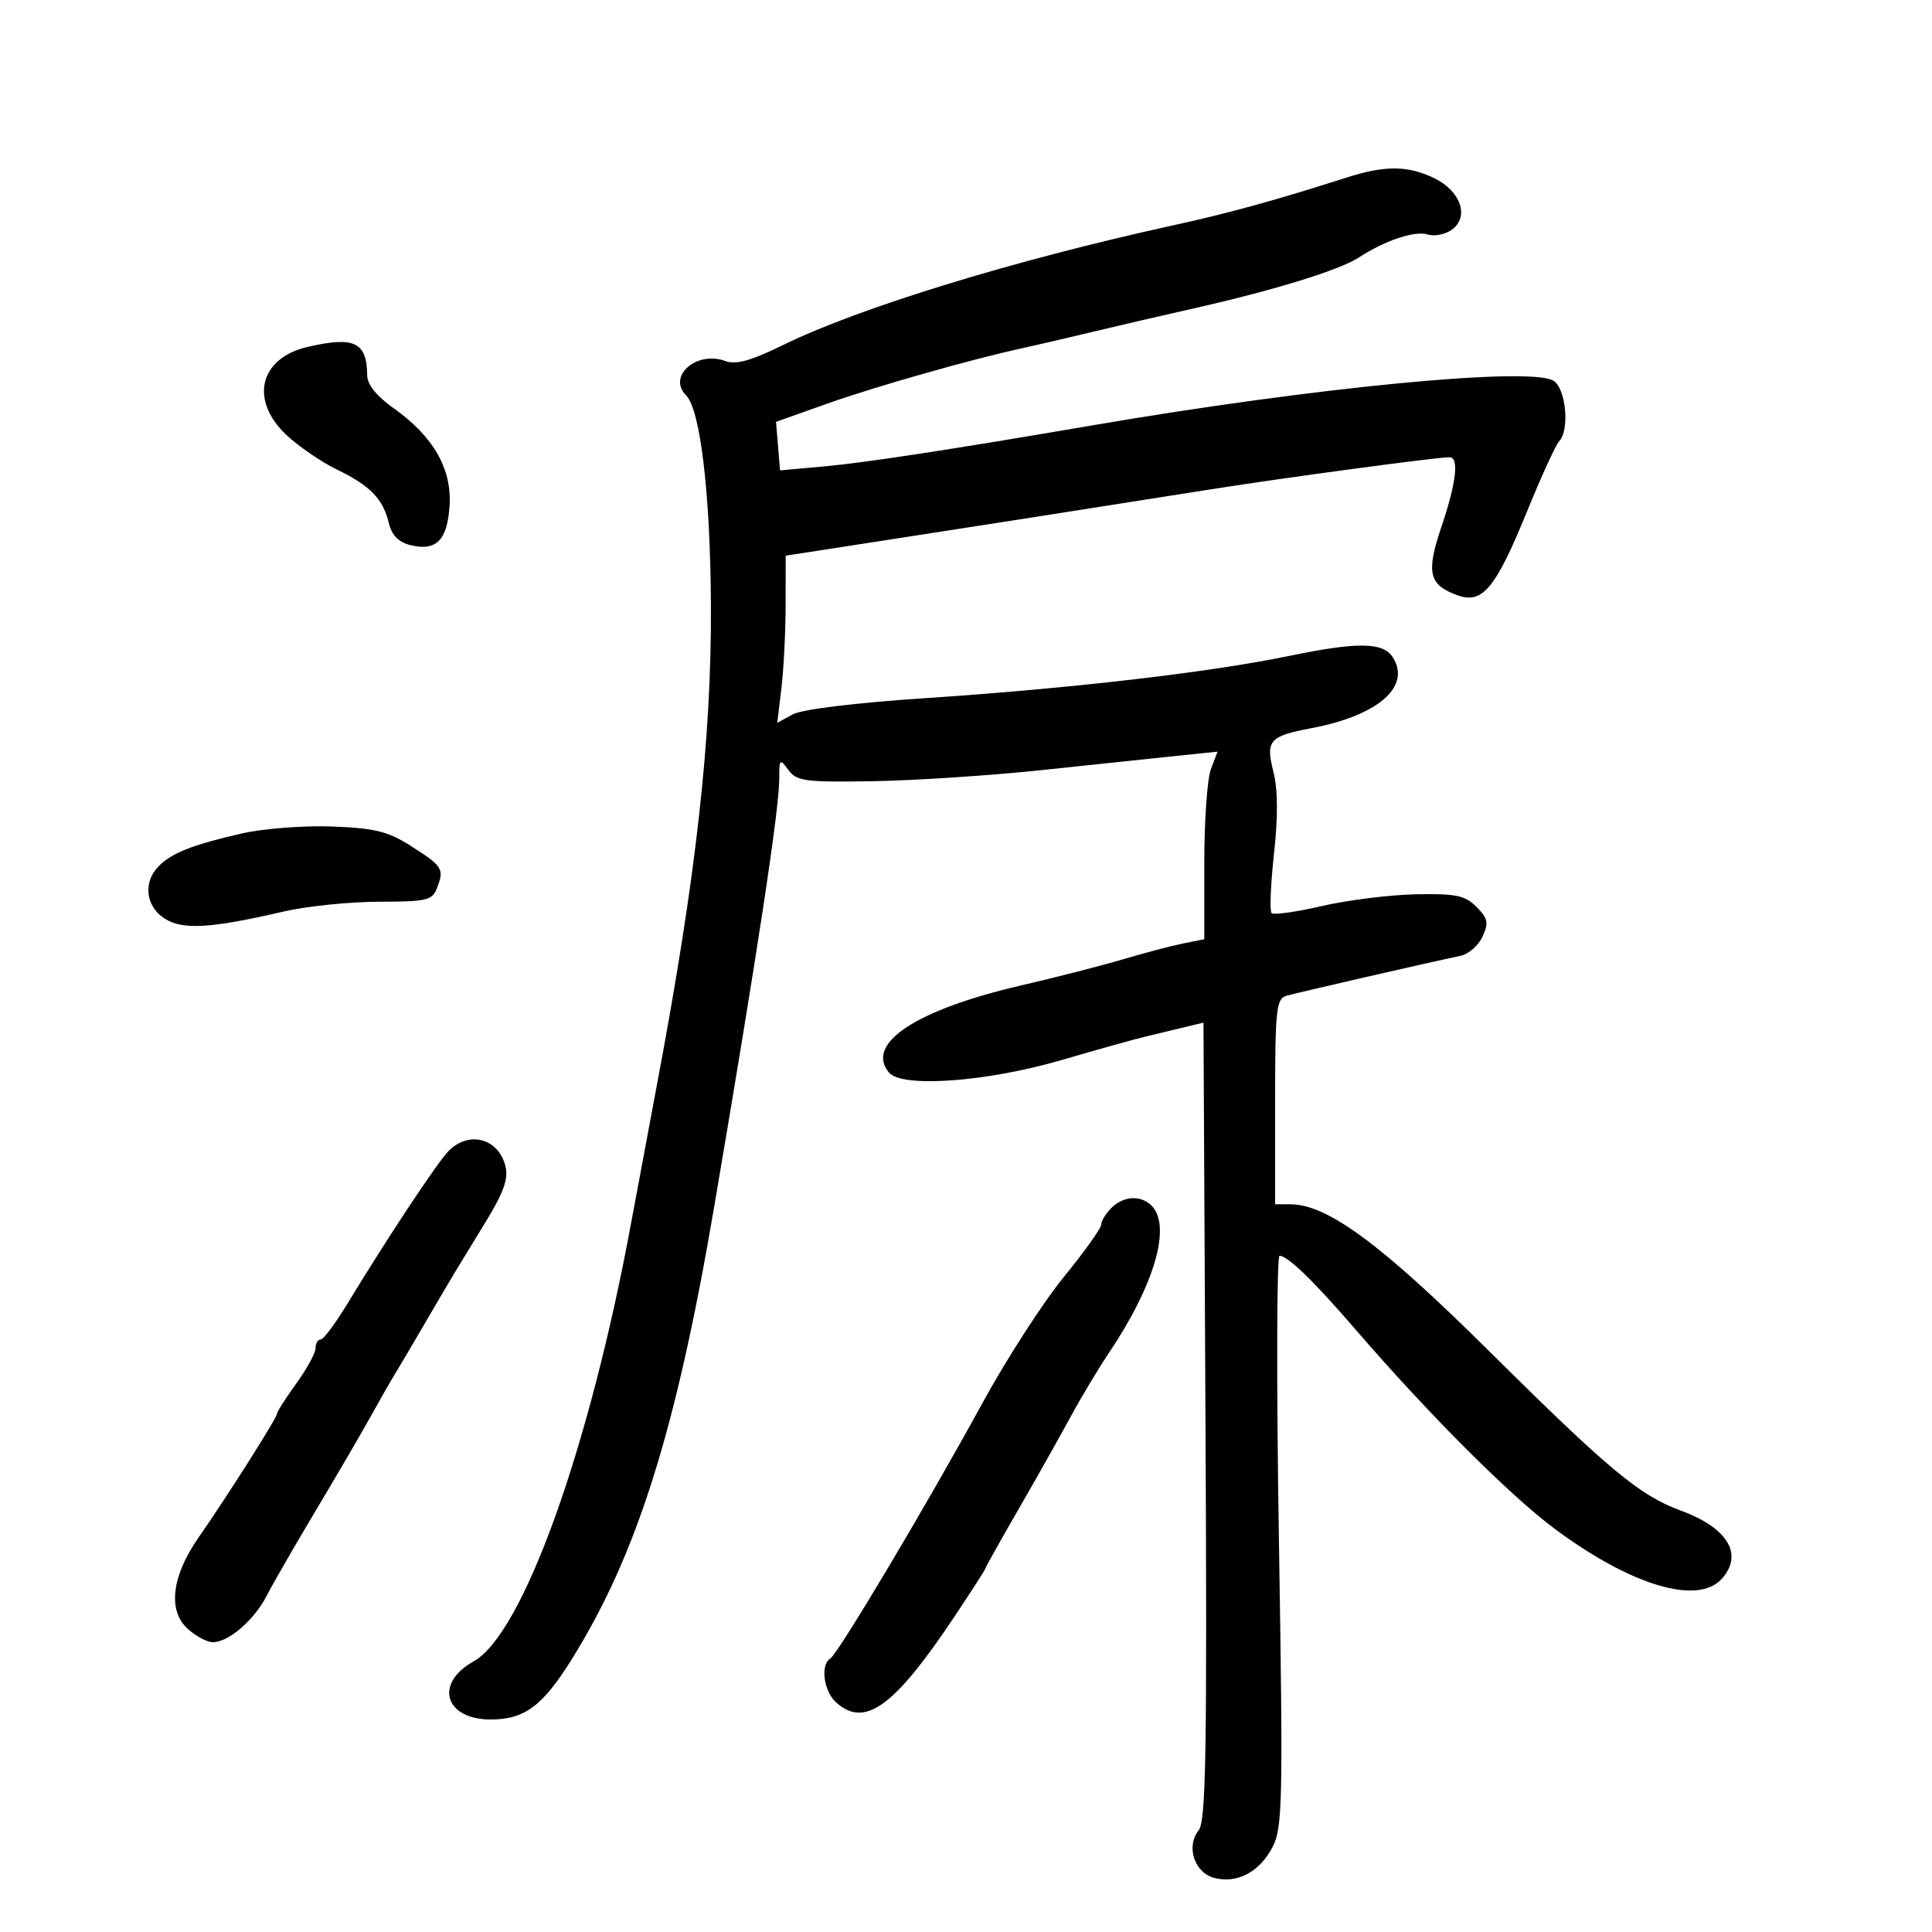 <svg xmlns="http://www.w3.org/2000/svg" width="300" height="300" viewBox="0 0 300 300" version="1.1">
	<path d="M 209 27.599 C 198.043 31.109, 190.857 33.086, 182 35.027 C 157.508 40.393, 133.380 47.798, 121.671 53.541 C 116.650 56.004, 114.268 56.674, 112.671 56.073 C 108.196 54.388, 103.560 58.417, 106.543 61.400 C 108.757 63.614, 110.308 76.761, 110.390 94 C 110.489 114.868, 108.079 136.259, 101.997 168.500 C 100.959 174, 99.153 183.675, 97.983 190 C 91.511 224.995, 81.174 253.747, 73.543 257.976 C 67.398 261.382, 69.046 267, 76.190 267 C 81.448 267, 84.247 264.923, 88.781 257.654 C 98.897 241.436, 104.987 222.101, 110.879 187.500 C 117.636 147.817, 121 125.695, 121 120.946 C 121 117.825, 121.089 117.739, 122.422 119.559 C 123.707 121.312, 124.989 121.481, 135.672 121.301 C 142.178 121.192, 154.025 120.406, 162 119.555 C 169.975 118.703, 179.325 117.716, 182.779 117.362 L 189.058 116.718 188.029 119.424 C 187.463 120.912, 187 127.465, 187 133.986 L 187 145.841 183.750 146.490 C 181.963 146.848, 177.800 147.943, 174.500 148.925 C 171.200 149.907, 164 151.754, 158.500 153.030 C 142.245 156.800, 134.301 162.043, 138.032 166.539 C 140.049 168.969, 153.281 167.997, 165 164.558 C 170.225 163.025, 176.075 161.392, 178 160.930 C 179.925 160.468, 182.709 159.797, 184.187 159.440 L 186.875 158.791 187.187 220.645 C 187.446 271.836, 187.264 282.795, 186.131 284.210 C 184.116 286.728, 185.478 290.831, 188.589 291.612 C 192.159 292.508, 195.602 290.670, 197.603 286.801 C 199.160 283.791, 199.242 279.800, 198.591 239.258 C 198.200 214.916, 198.244 195.001, 198.690 195.001 C 199.964 195.003, 203.990 198.909, 210.500 206.457 C 221.855 219.623, 234.475 232.245, 241.480 237.443 C 253.291 246.206, 263.616 249.292, 267.345 245.171 C 270.781 241.375, 268.294 237.237, 260.964 234.553 C 254.597 232.221, 249.830 228.248, 231 209.576 C 214.431 193.147, 206.089 187, 200.359 187 L 198 187 198 171.067 C 198 156.754, 198.178 155.083, 199.750 154.626 C 201.406 154.144, 221.893 149.442, 226.784 148.421 C 228.040 148.159, 229.584 146.813, 230.214 145.430 C 231.188 143.291, 231.045 142.601, 229.260 140.815 C 227.473 139.029, 226.064 138.738, 219.830 138.867 C 215.798 138.950, 209.243 139.770, 205.263 140.689 C 201.283 141.608, 197.767 142.101, 197.451 141.785 C 197.135 141.468, 197.303 137.325, 197.825 132.578 C 198.454 126.857, 198.428 122.585, 197.749 119.910 C 196.497 114.977, 197.067 114.315, 203.639 113.069 C 213.977 111.108, 219.137 106.635, 216.296 102.095 C 214.799 99.702, 210.886 99.643, 200.182 101.852 C 187.745 104.419, 166.261 106.909, 143.500 108.422 C 132.805 109.133, 124.525 110.150, 123.097 110.927 L 120.694 112.234 121.338 106.867 C 121.693 103.915, 121.987 98.076, 121.991 93.892 L 122 86.284 136.250 84.083 C 151.582 81.715, 168.094 79.132, 188 75.987 C 199.688 74.141, 223.047 71, 225.088 71 C 226.593 71, 226.128 74.979, 223.827 81.793 C 221.406 88.958, 221.856 90.841, 226.375 92.451 C 230.208 93.816, 232.247 91.346, 237.101 79.453 C 239.336 73.979, 241.577 69.073, 242.082 68.550 C 243.803 66.769, 243.147 60.149, 241.143 59.076 C 237.178 56.955, 203.897 60.187, 170 65.986 C 147.304 69.869, 134.390 71.844, 127.812 72.439 L 121.123 73.043 120.812 69.272 L 120.500 65.500 128.500 62.660 C 136.020 59.990, 151.164 55.695, 159 54.009 C 160.925 53.594, 165.650 52.497, 169.500 51.570 C 173.350 50.642, 180.550 48.971, 185.500 47.855 C 197.855 45.070, 208.013 41.934, 211 39.983 C 215.069 37.324, 219.721 35.777, 221.729 36.414 C 222.761 36.741, 224.435 36.402, 225.450 35.660 C 228.221 33.634, 226.798 29.607, 222.610 27.619 C 218.516 25.677, 215.018 25.672, 209 27.599 M 47.768 53.868 C 40.299 55.595, 38.716 62.110, 44.452 67.519 C 46.351 69.310, 49.891 71.737, 52.320 72.913 C 57.496 75.419, 59.488 77.475, 60.381 81.235 C 60.820 83.085, 61.884 84.184, 63.670 84.632 C 67.725 85.650, 69.459 83.929, 69.809 78.536 C 70.183 72.792, 67.279 67.744, 61.076 63.354 C 58.509 61.537, 57.035 59.712, 57.021 58.332 C 56.970 53.109, 55.052 52.184, 47.768 53.868 M 37.500 129.429 C 29.831 131.199, 26.718 132.425, 24.655 134.488 C 22.192 136.951, 22.588 140.684, 25.516 142.603 C 28.308 144.432, 32.641 144.185, 44 141.550 C 47.575 140.720, 54.227 140.032, 58.782 140.021 C 66.443 140.002, 67.128 139.831, 67.915 137.750 C 68.993 134.898, 68.721 134.483, 63.666 131.276 C 60.218 129.089, 58.122 128.583, 51.500 128.339 C 47.100 128.177, 40.800 128.668, 37.500 129.429 M 69.634 178.750 C 67.889 180.530, 60.068 192.341, 53.954 202.429 C 52.097 205.493, 50.223 208, 49.789 208 C 49.355 208, 49 208.607, 49 209.350 C 49 210.092, 47.650 212.564, 46 214.841 C 44.350 217.119, 43 219.236, 43 219.545 C 43 220.180, 35.325 232.288, 30.790 238.807 C 26.685 244.708, 26.036 250.024, 29.076 252.856 C 30.342 254.035, 32.132 255, 33.054 255 C 35.496 255, 39.495 251.547, 41.418 247.777 C 42.337 245.975, 45.779 240, 49.066 234.500 C 52.353 229, 56.162 222.475, 57.530 220 C 58.898 217.525, 60.570 214.600, 61.244 213.500 C 61.919 212.400, 64.052 208.784, 65.985 205.464 C 67.918 202.145, 70.039 198.545, 70.697 197.464 C 71.355 196.384, 73.521 192.832, 75.510 189.572 C 78.219 185.132, 78.966 183, 78.484 181.082 C 77.393 176.735, 72.797 175.524, 69.634 178.750 M 172.571 187.571 C 171.707 188.436, 171 189.598, 171 190.155 C 171 190.712, 168.369 194.392, 165.153 198.334 C 161.937 202.275, 156.233 211.125, 152.478 218 C 143.983 233.553, 130.133 256.800, 128.913 257.554 C 127.356 258.516, 127.908 262.607, 129.829 264.345 C 134.264 268.358, 138.817 265.078, 148.106 251.177 C 150.798 247.149, 153 243.726, 153 243.570 C 153 243.414, 155.310 239.285, 158.133 234.393 C 160.956 229.502, 164.606 223.025, 166.244 220 C 167.882 216.975, 170.538 212.542, 172.146 210.149 C 179.302 199.497, 181.953 190.353, 178.800 187.200 C 177.139 185.539, 174.443 185.700, 172.571 187.571" stroke="none" fill="black" fill-rule="evenodd"/>
</svg>